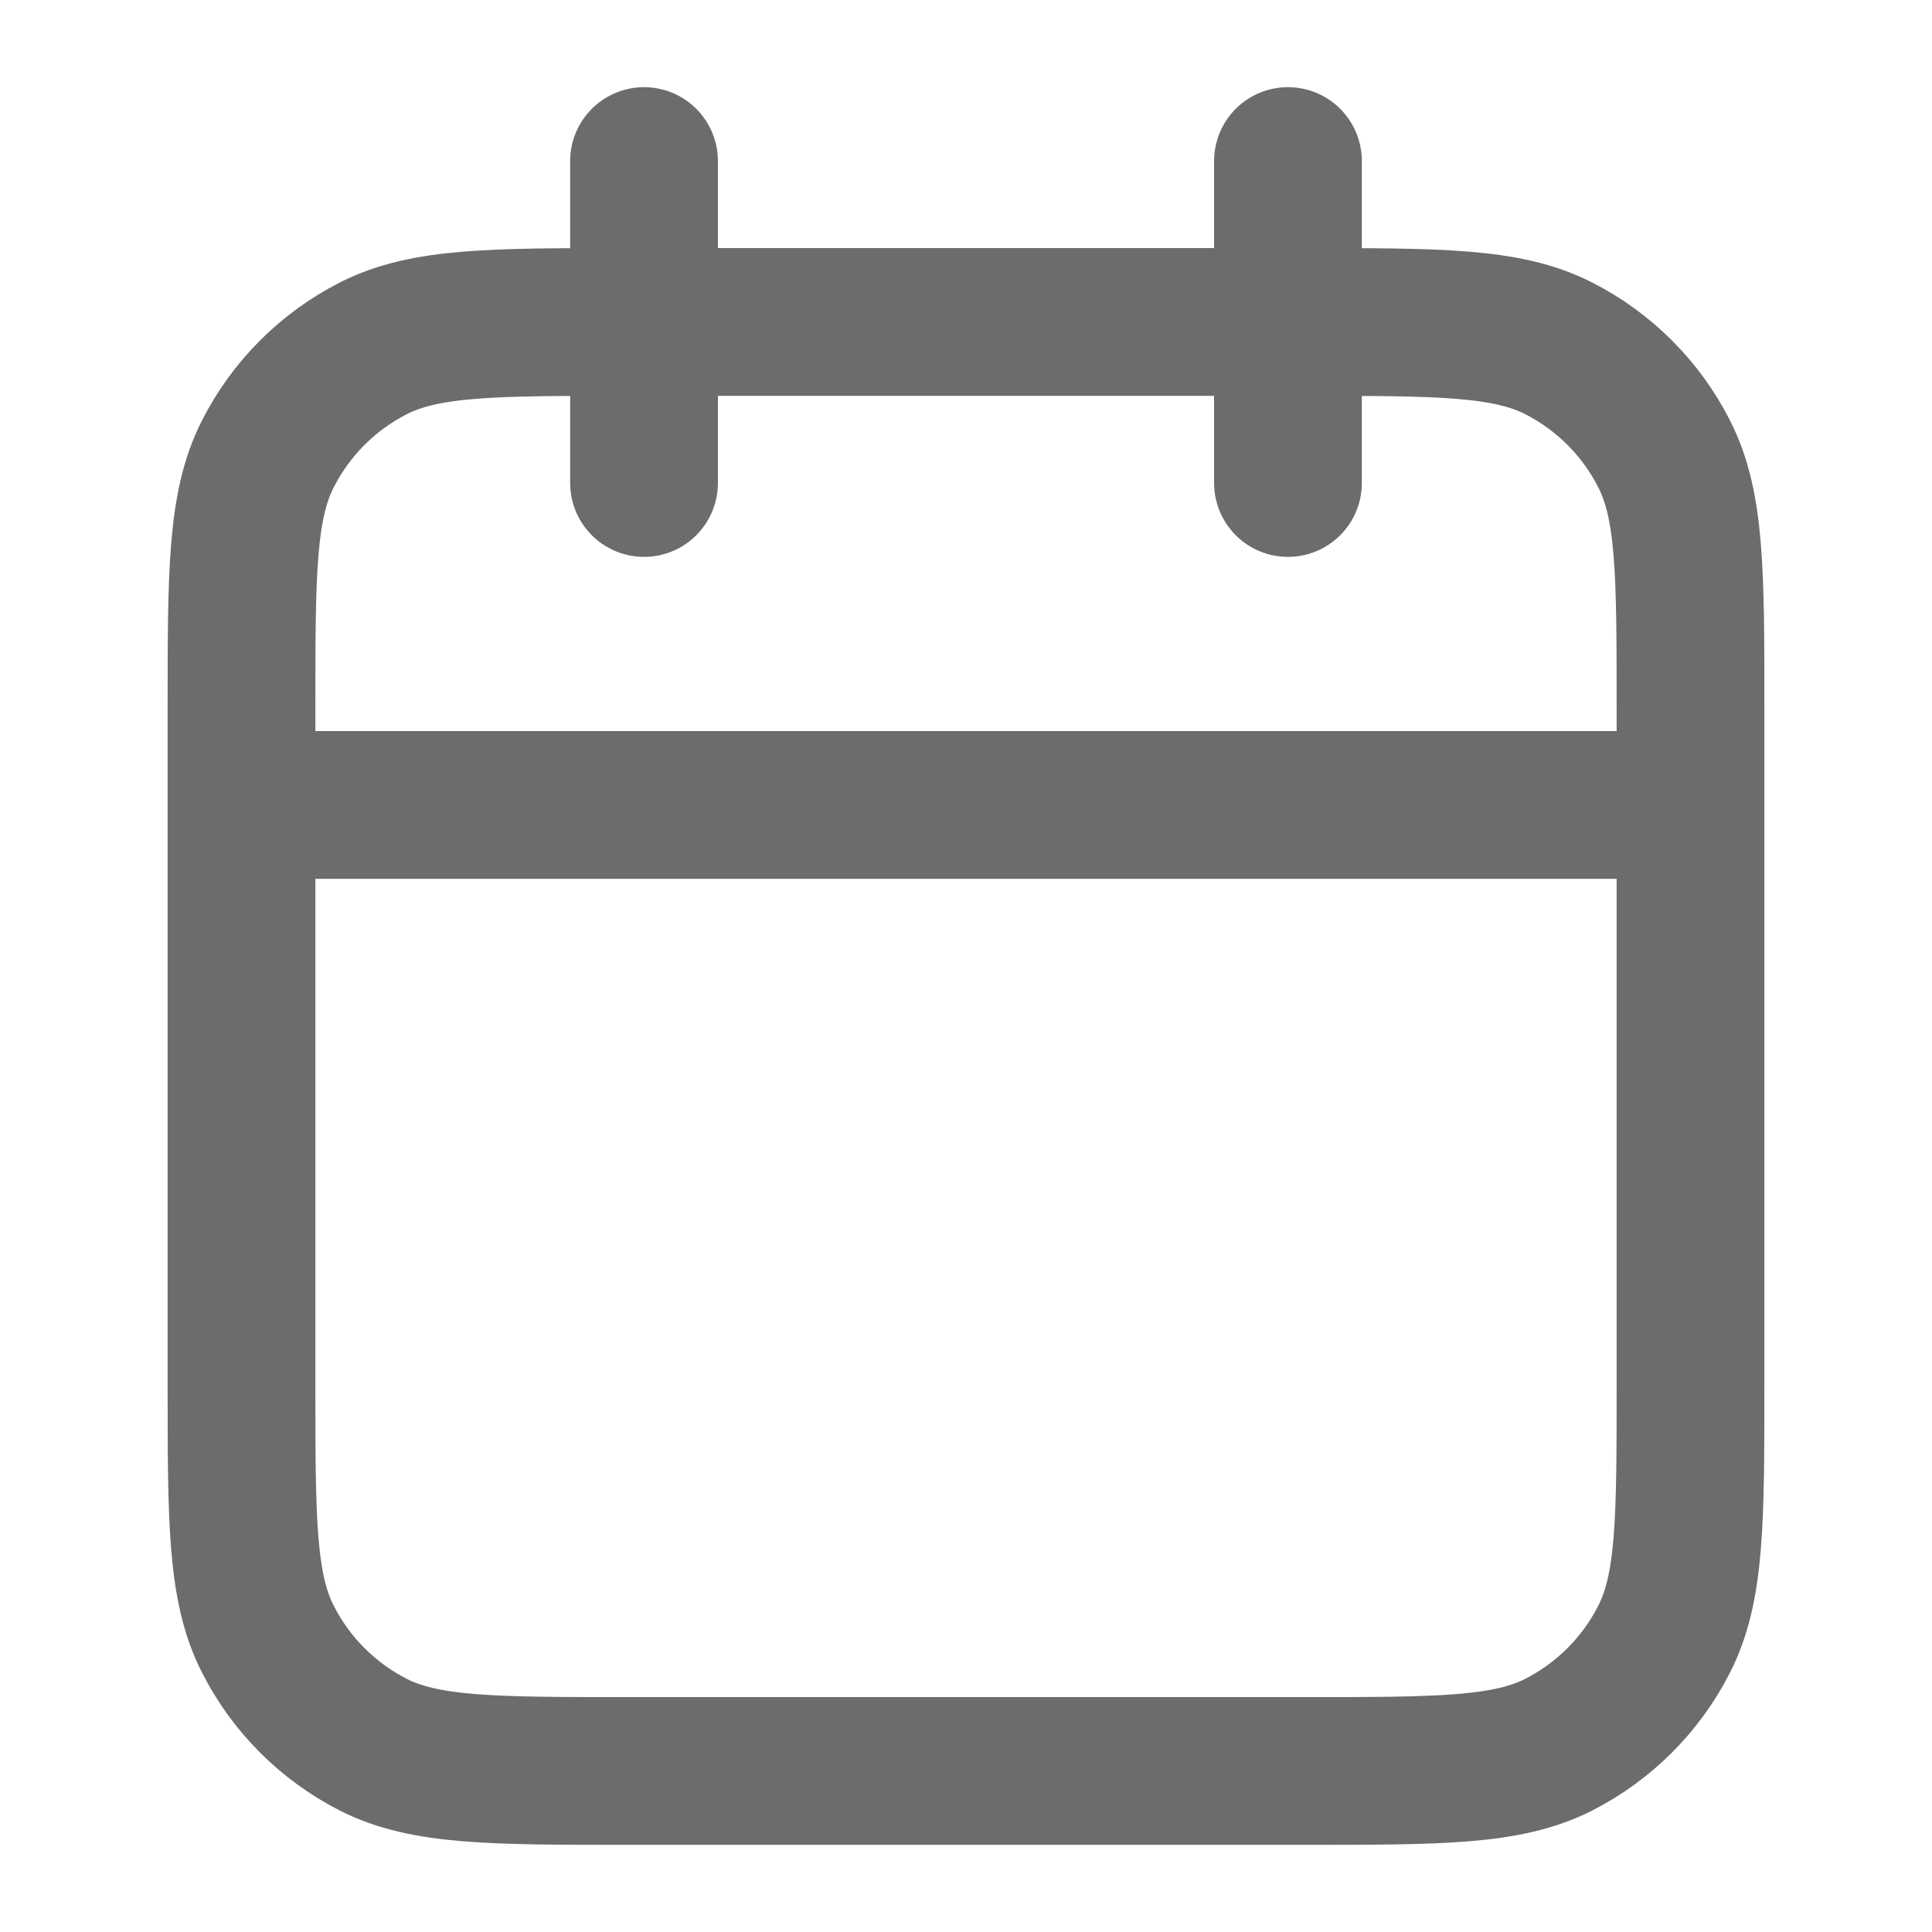 <svg width="17" height="17" viewBox="0 0 17 17" fill="none" xmlns="http://www.w3.org/2000/svg">
<path d="M14.875 7.083H2.125M11.333 1.417V4.25M5.667 1.417V4.25M5.525 15.583H11.475C12.665 15.583 13.26 15.583 13.715 15.352C14.115 15.148 14.44 14.823 14.643 14.423C14.875 13.969 14.875 13.373 14.875 12.183V6.233C14.875 5.043 14.875 4.448 14.643 3.994C14.44 3.594 14.115 3.269 13.715 3.065C13.26 2.833 12.665 2.833 11.475 2.833H5.525C4.335 2.833 3.74 2.833 3.285 3.065C2.885 3.269 2.56 3.594 2.357 3.994C2.125 4.448 2.125 5.043 2.125 6.233V12.183C2.125 13.373 2.125 13.969 2.357 14.423C2.56 14.823 2.885 15.148 3.285 15.352C3.74 15.583 4.335 15.583 5.525 15.583Z" stroke="#6C6C6C" stroke-width="1.3" stroke-linecap="round" stroke-linejoin="round"/>
</svg>
